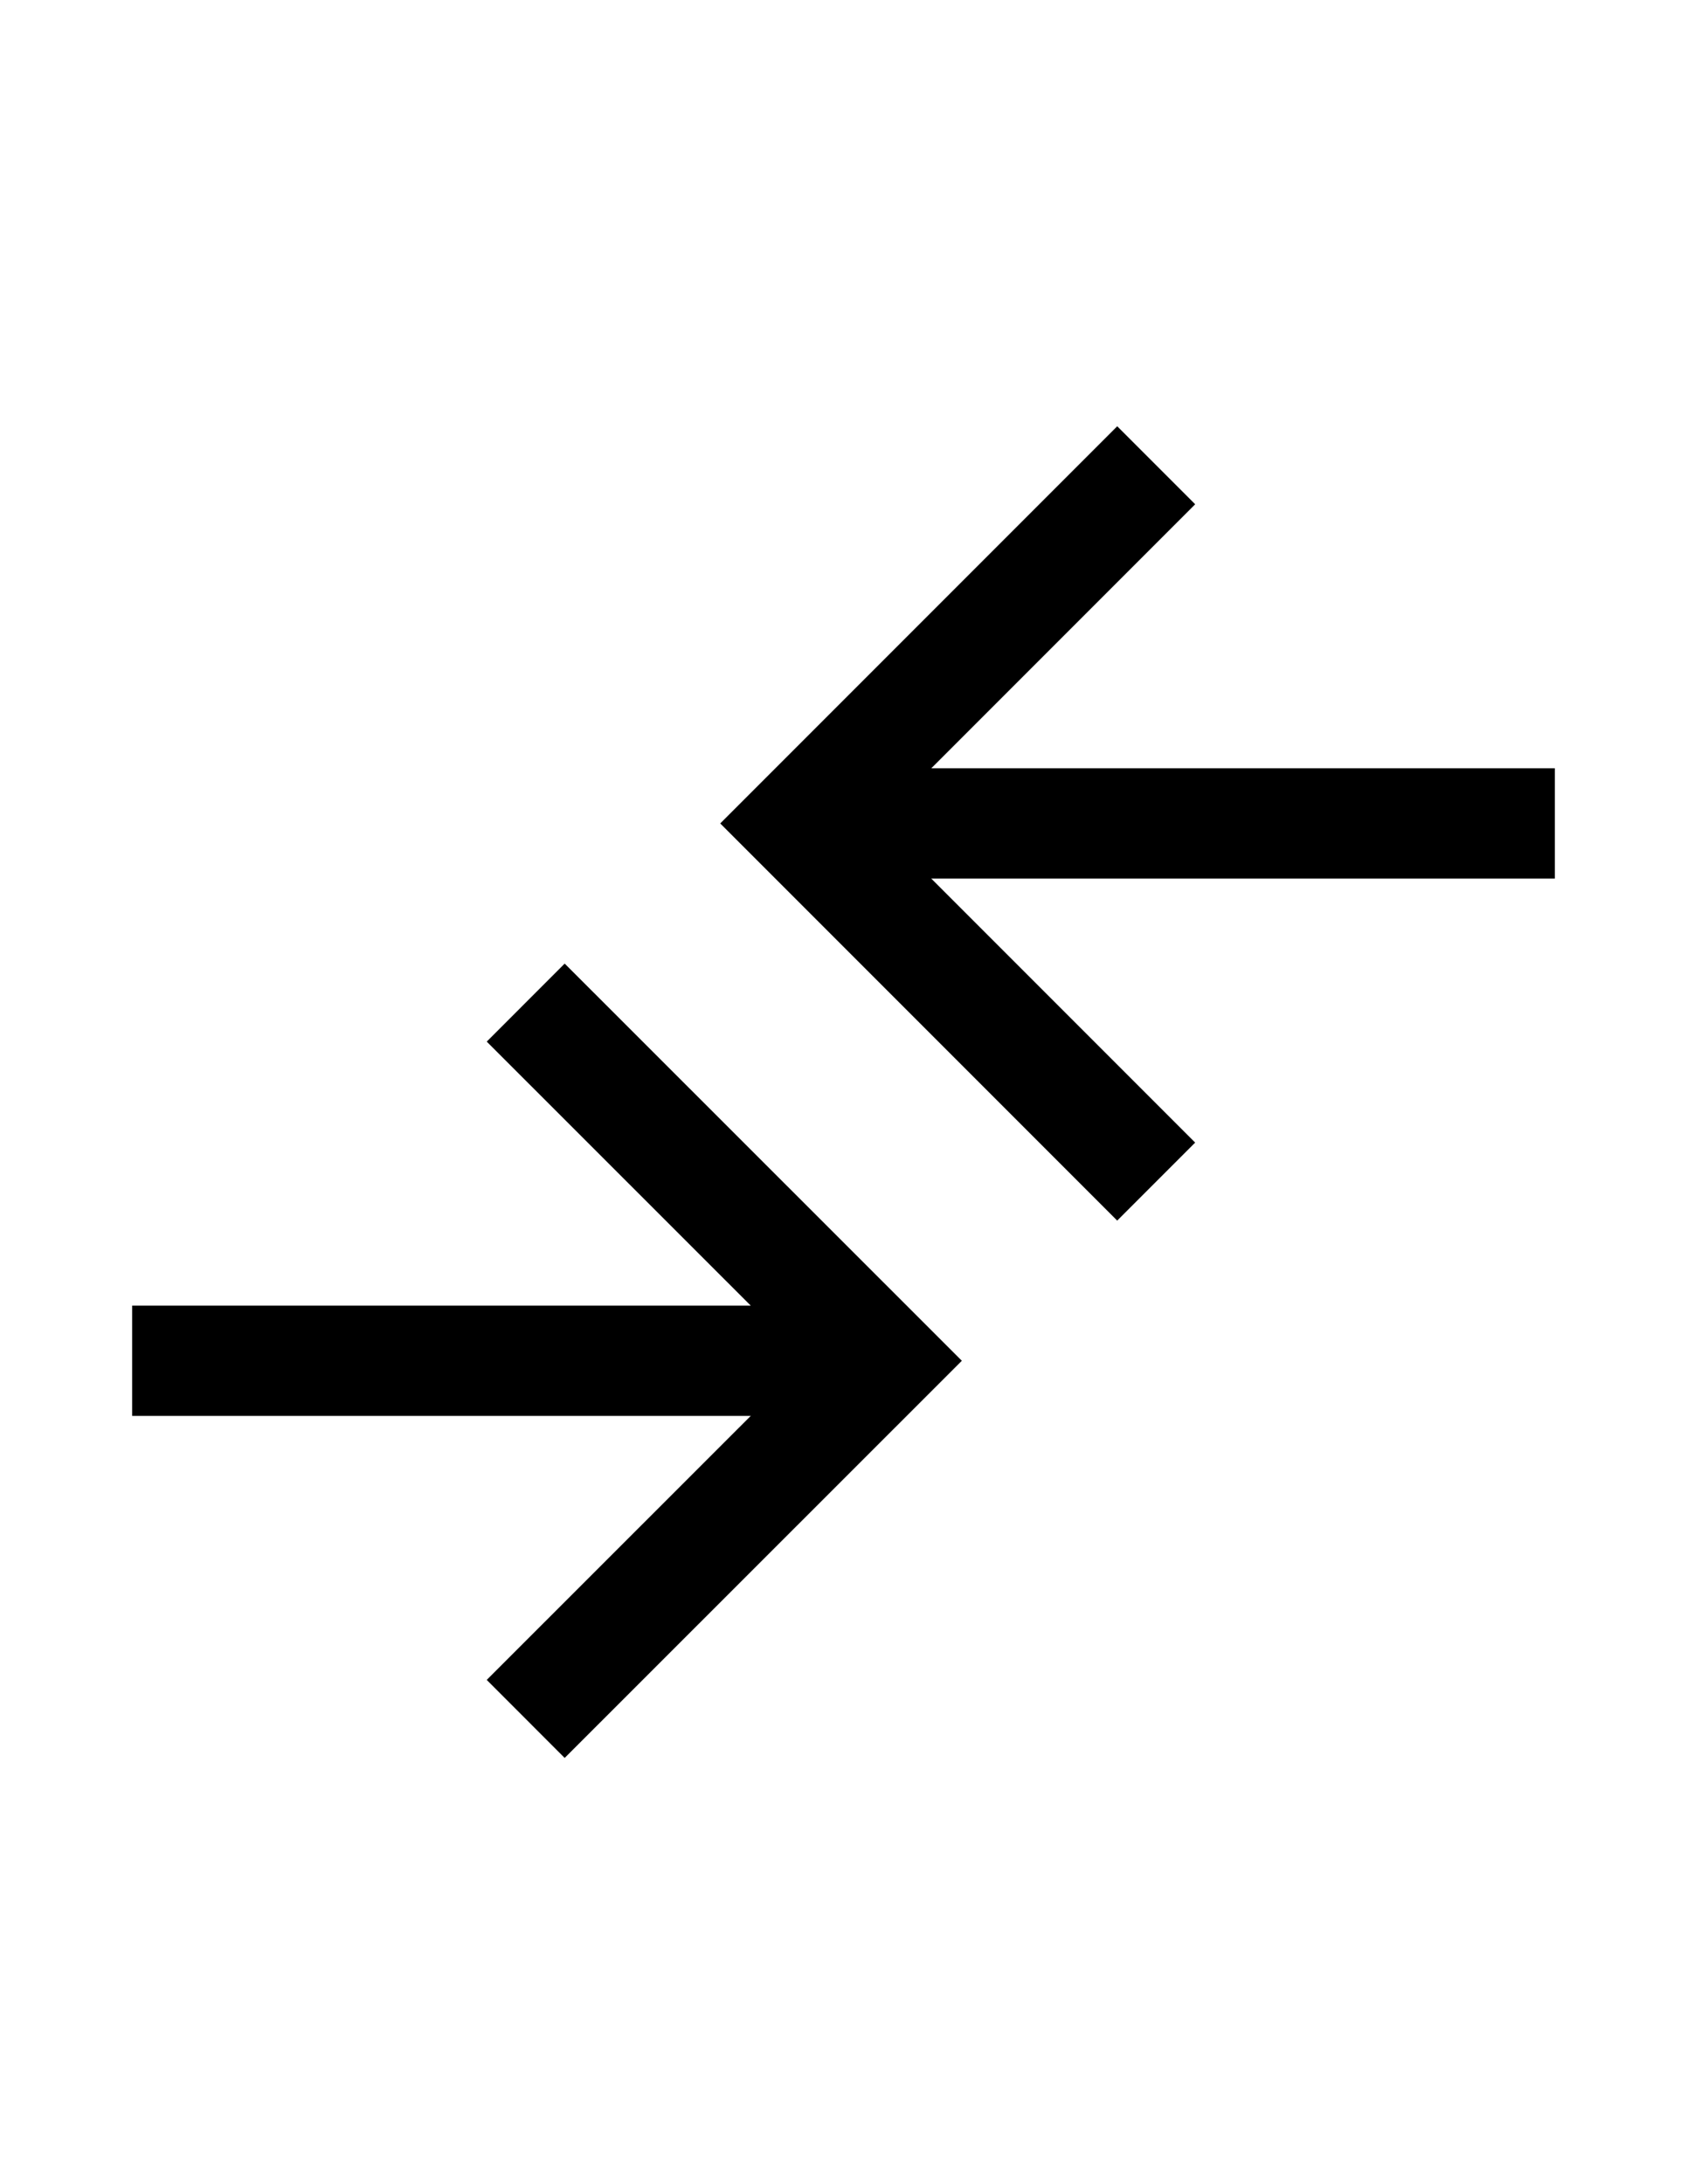 <?xml version="1.0" encoding="utf-8"?>
<!-- Generator: Adobe Illustrator 16.0.0, SVG Export Plug-In . SVG Version: 6.00 Build 0)  -->
<!DOCTYPE svg PUBLIC "-//W3C//DTD SVG 1.1//EN" "http://www.w3.org/Graphics/SVG/1.1/DTD/svg11.dtd">
<svg version="1.1" id="Layer_1" xmlns="http://www.w3.org/2000/svg" xmlns:xlink="http://www.w3.org/1999/xlink" x="0px" y="0px"
	 width="612px" height="792px" viewBox="0 0 612 792" enable-background="new 0 0 612 792" xml:space="preserve">
<g id="XMLID_524_">
	<polygon points="405.293,442.596 261.28,298.582 405.293,154.569 433.578,182.854 317.849,298.582 433.578,414.311 	"/>
	<rect x="289.564" y="278.582" width="274.504" height="40"/>
	<polygon points="204.851,637.435 176.573,609.144 292.352,493.418 176.573,377.693 204.851,349.402 348.934,493.418 	"/>
	<rect x="47.932" y="473.418" width="272.71" height="40"/>
</g>
</svg>
